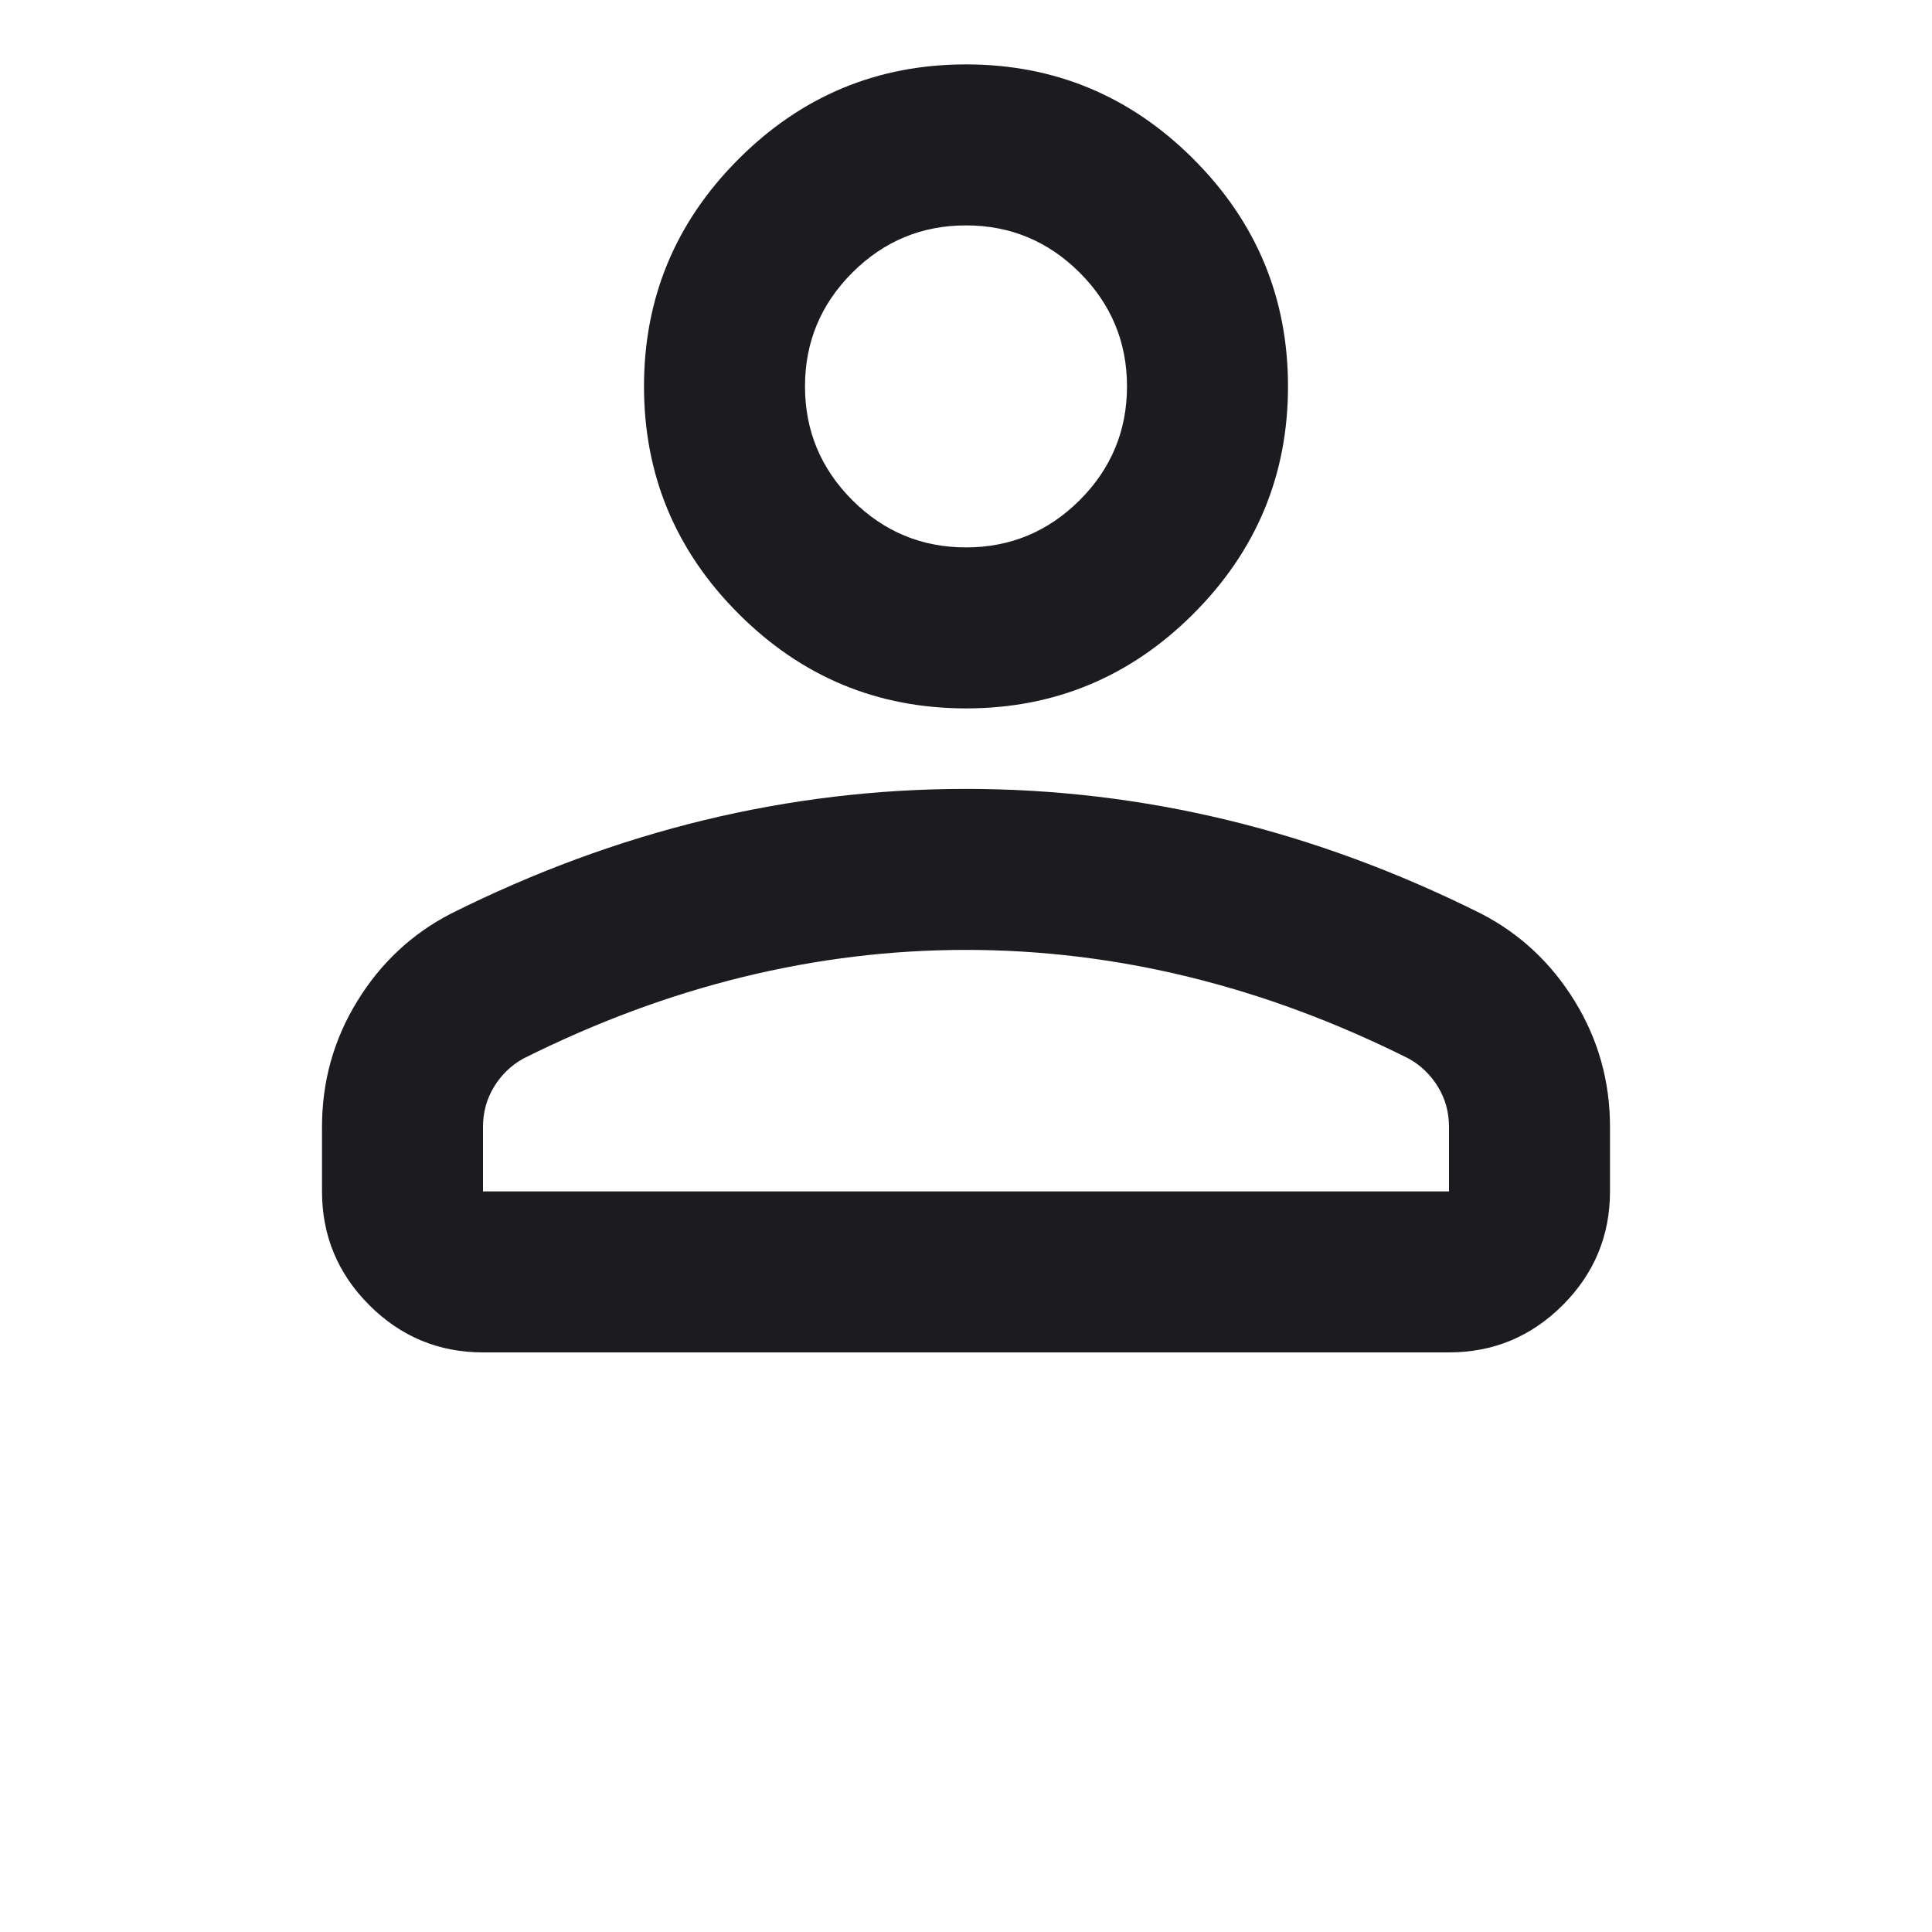 <svg width="30" height="30" viewBox="0 0 30 30" fill="none" xmlns="http://www.w3.org/2000/svg">
<mask id="mask0_389_52" style="mask-type:alpha" maskUnits="userSpaceOnUse" x="0" y="0" width="31" height="30">
<rect x="0.005" width="30" height="30" fill="#D9D9D9"/>
</mask>
<g mask="url(#mask0_389_52)">
<path d="M15 11C13.625 11 12.448 10.51 11.469 9.531C10.49 8.552 10 7.375 10 6C10 4.625 10.49 3.448 11.469 2.469C12.448 1.49 13.625 1 15 1C16.375 1 17.552 1.49 18.531 2.469C19.51 3.448 20 4.625 20 6C20 7.375 19.51 8.552 18.531 9.531C17.552 10.51 16.375 11 15 11ZM5 18.5V17.5C5 16.792 5.182 16.141 5.547 15.547C5.911 14.953 6.396 14.5 7 14.188C8.292 13.542 9.604 13.057 10.938 12.734C12.271 12.412 13.625 12.25 15 12.25C16.375 12.25 17.729 12.412 19.062 12.734C20.396 13.057 21.708 13.542 23 14.188C23.604 14.5 24.088 14.953 24.453 15.547C24.818 16.141 25 16.792 25 17.5V18.5C25 19.188 24.755 19.776 24.266 20.266C23.776 20.755 23.188 21 22.5 21H7.5C6.812 21 6.224 20.755 5.734 20.266C5.245 19.776 5 19.188 5 18.5ZM7.5 18.5H22.5V17.5C22.5 17.271 22.443 17.062 22.328 16.875C22.213 16.688 22.062 16.542 21.875 16.438C20.75 15.875 19.615 15.453 18.469 15.172C17.323 14.891 16.167 14.75 15 14.75C13.833 14.75 12.677 14.891 11.531 15.172C10.385 15.453 9.25 15.875 8.125 16.438C7.938 16.542 7.786 16.688 7.672 16.875C7.557 17.062 7.5 17.271 7.5 17.5V18.5ZM15 8.5C15.688 8.5 16.276 8.255 16.766 7.766C17.255 7.276 17.5 6.688 17.5 6C17.5 5.312 17.255 4.724 16.766 4.234C16.276 3.745 15.688 3.5 15 3.5C14.312 3.5 13.724 3.745 13.234 4.234C12.745 4.724 12.5 5.312 12.5 6C12.5 6.688 12.745 7.276 13.234 7.766C13.724 8.255 14.312 8.5 15 8.5Z" fill="#1C1B1F"/>
</g>
</svg>
